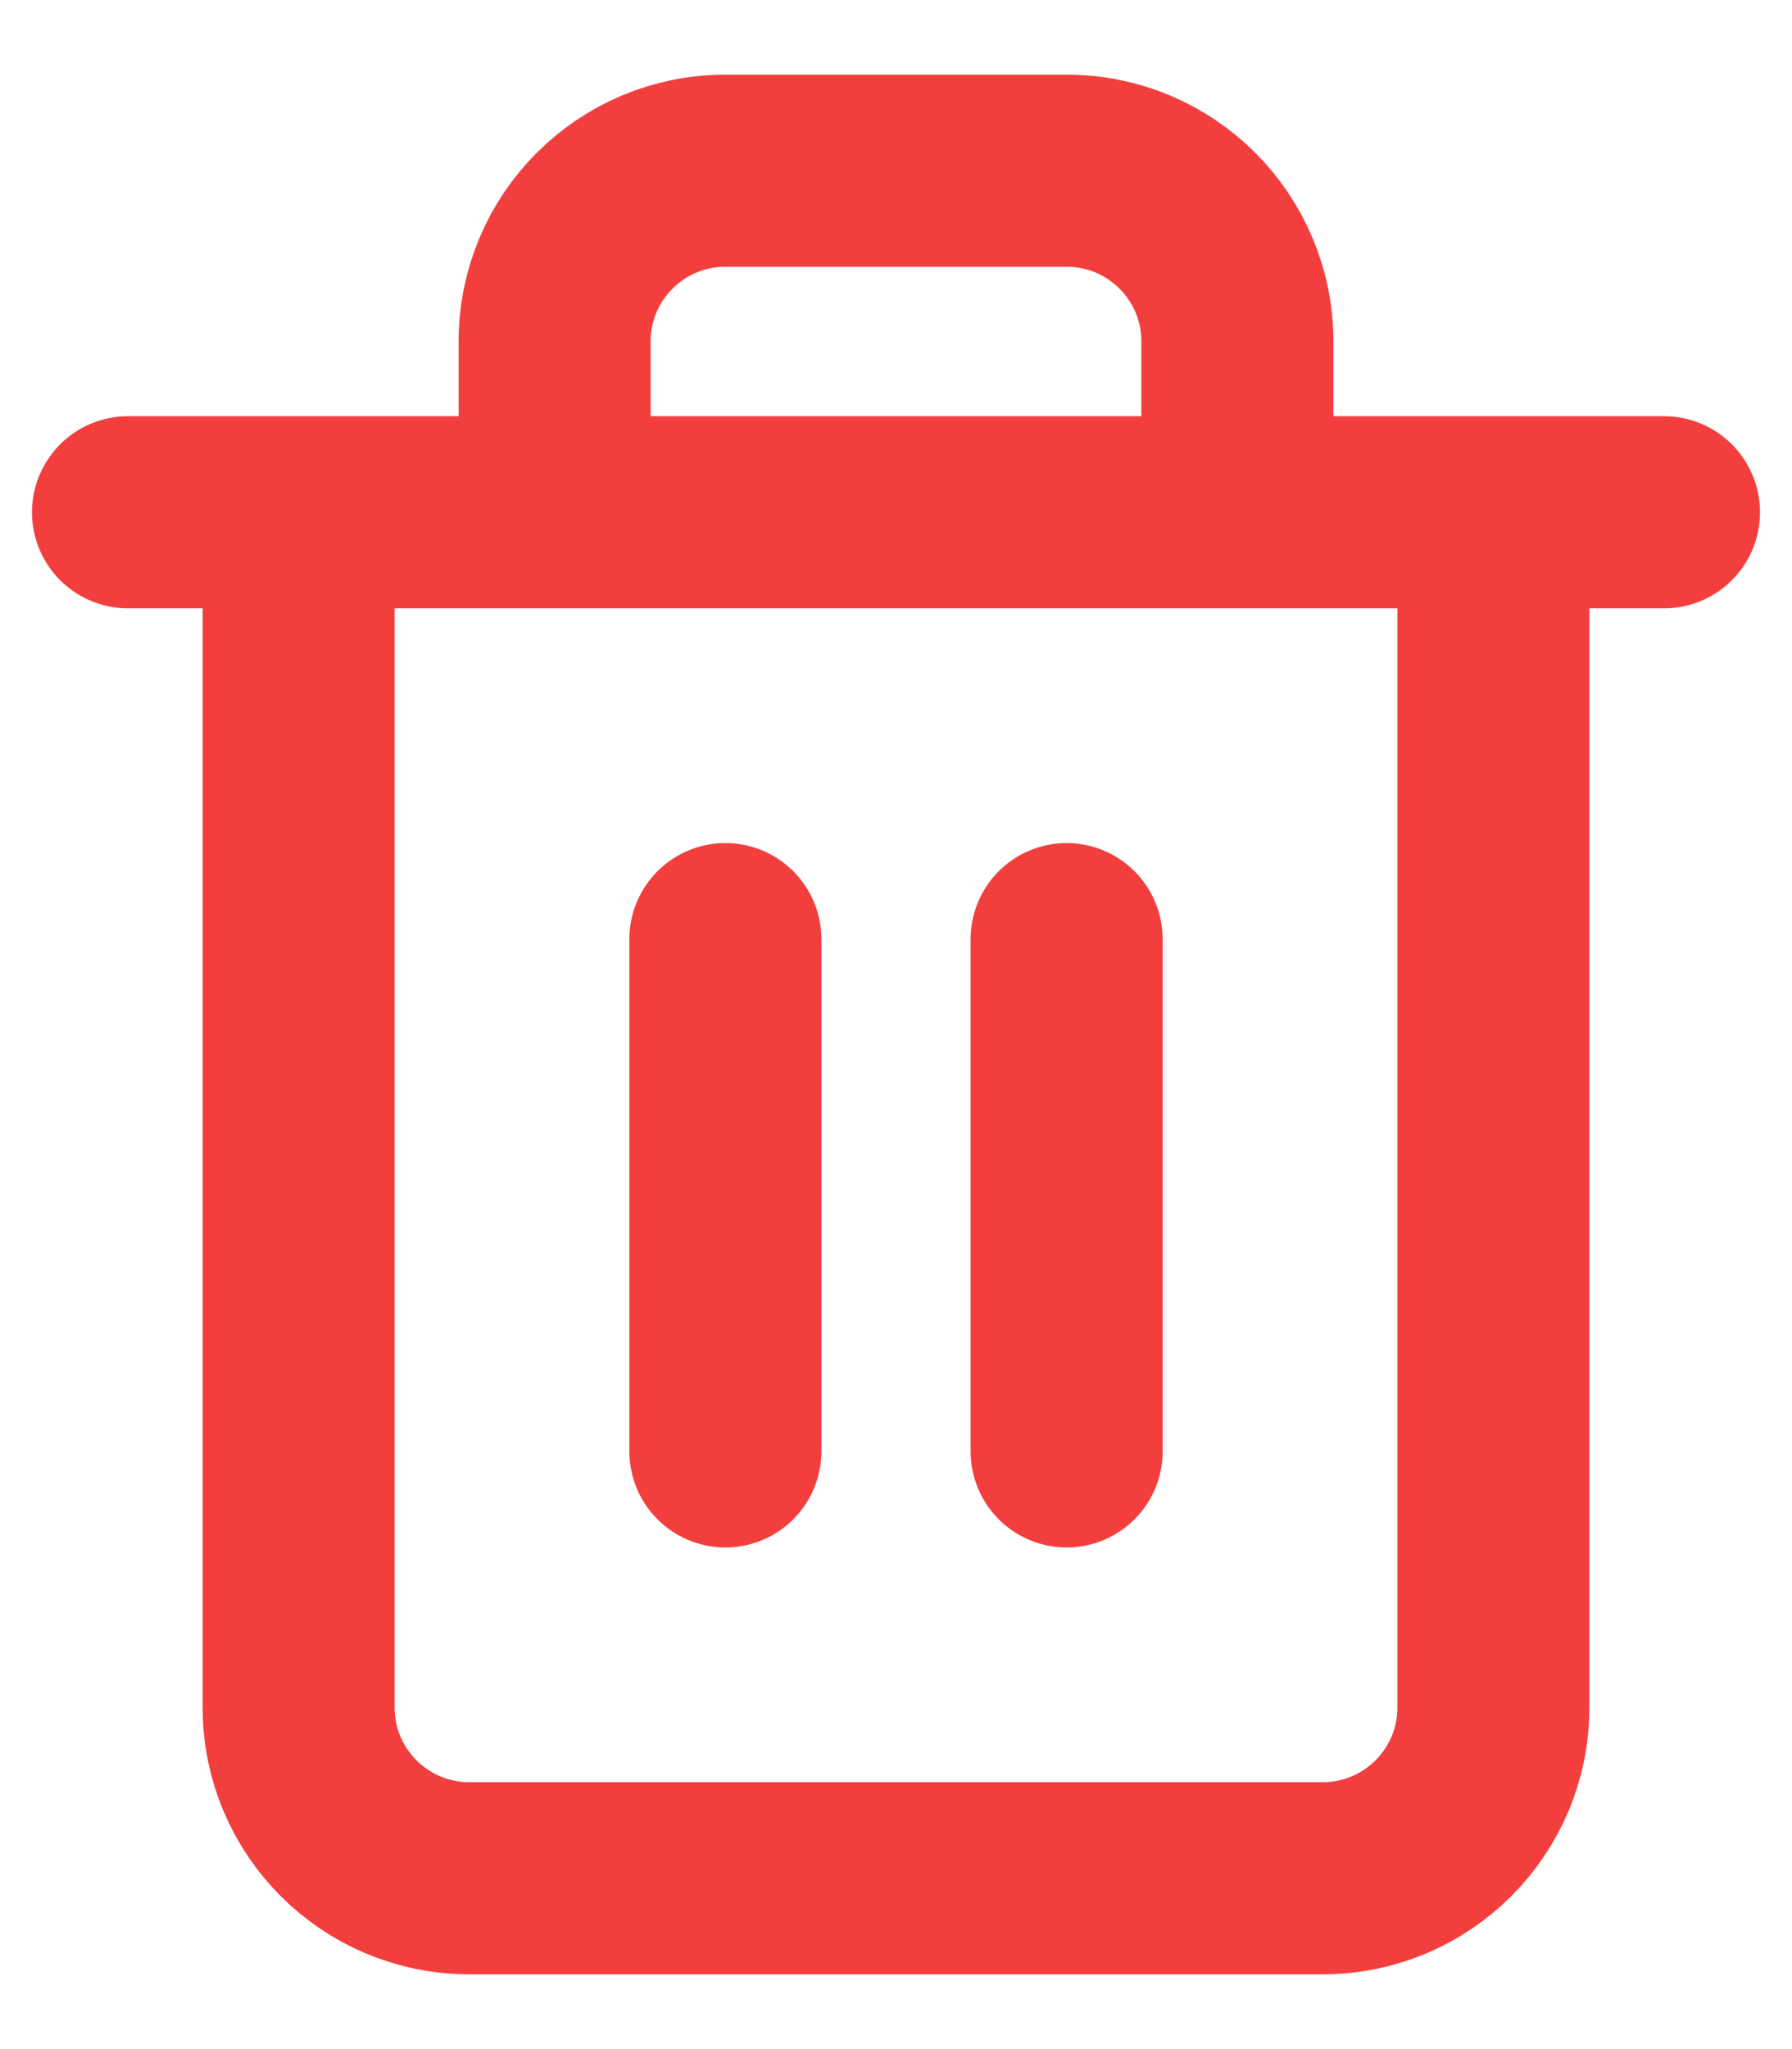 <svg width="14" height="16" viewBox="0 0 14 16" fill="none" xmlns="http://www.w3.org/2000/svg">
<path d="M1 4H2.333M2.333 4H13M2.333 4L2.333 13.333C2.333 14.069 2.93 14.666 3.667 14.666H10.333C11.07 14.666 11.667 14.069 11.667 13.333V4M4.333 4V2.666C4.333 1.93 4.93 1.333 5.667 1.333H8.333C9.07 1.333 9.667 1.93 9.667 2.666V4M5.667 7.333V11.333M8.333 7.333V11.333" stroke="#F33E3E" stroke-width="1.5" stroke-linecap="round" stroke-linejoin="round"/>
</svg>

